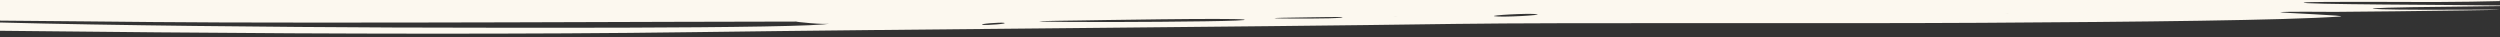 <?xml version="1.0" encoding="utf-8"?>
<!-- Generator: Adobe Illustrator 22.0.0, SVG Export Plug-In . SVG Version: 6.00 Build 0)  -->
<svg version="1.1" id="Layer_1" xmlns="http://www.w3.org/2000/svg" xmlns:xlink="http://www.w3.org/1999/xlink" x="0px" y="0px"
	 viewBox="0 0 1600 23.7" style="enable-background:new 0 0 1600 23.7;" xml:space="preserve">
<rect x="0" y="0" width="1600" height="23.7" fill="#333333" stroke="none"/>
<style type="text/css">
	.st0{fill:#FCF8EF;}
</style>
<path class="st0" d="M0,13.2c32.4,0.2,82.1,0.8,97.8,0.9c47,0.5,150.4,0.4,225.8,0.2c75.3-0.2,148.3-0.5,186.2-0.5
	c-2.4,0,18.4,2.3,21.5,1.2c-4.8,1.8-66.3,2.5-130.9,2.7c-64.6,0.2-132.2-0.1-149.5-0.1C176.9,17.3,71.3,16.3,0,14.4v5.3
	c36.4,0.4,70.9,0.7,101.2,1c108.8,1,240.5,1.3,340.6-0.1c146.3-2,342.4-3.2,489.5-5.3c73.4-1,234.7-0.1,336.8-0.7
	c102.1-0.6,194.5-1.6,229.2-4c8.7-0.6-39.7-2.4-37.8-2.8c2.3-0.5,29.9-0.2,34.9-0.2c33.2-0.2,162-1.8,75.8-1.4
	c-56.2,0.3-79.7-1.2-2-1.9c16.2-0.2,26.3-0.3,31.8-0.4V3.5c-24.7-0.4-132.6-0.6-125.3-1.9c4.6-0.8,81.6-0.2,83.5-0.3
	c17.2-0.1,31.1-0.3,41.7-0.6V0H0V13.2z M1285,8.8c0.3,0,0.4,0.1,0.6,0.1c0.1,0,0.2,0,0.2,0c0,0-0.1,0-0.2,0c-0.5-0.1-2-0.3-2.2-0.3
	C1283.4,8.6,1283.9,8.6,1285,8.8z M1012.1,9c-0.1,0-0.2,0-0.4-0.1c0,0,0,0-0.1,0C1011.8,9,1012,9,1012.1,9z M983.7,9.1
	c4.1,0.6-22.1,2.1-27.2,1.3C952.5,9.8,978.6,8.3,983.7,9.1z M893.5,10.7C896.7,11.2,888.5,10,893.5,10.7L893.5,10.7z M837.5,11.1
	c2.7,0,19.1-0.4,21-0.1C868.4,12.4,774.6,11.9,837.5,11.1z M691,13.1c6.2-0.1,97.6-1.7,105.1-0.6c6.6,1-44.5,1.5-84.9,1.6
	C670.9,14.1,641.4,13.7,691,13.1z M642.5,14.6c3.6,0.6-11.4,1.7-13.5,1.3C625.4,15.3,640.4,14.2,642.5,14.6z M559.3,14.8
	C562.5,15.3,554.4,14,559.3,14.8L559.3,14.8z"/>
</svg>
